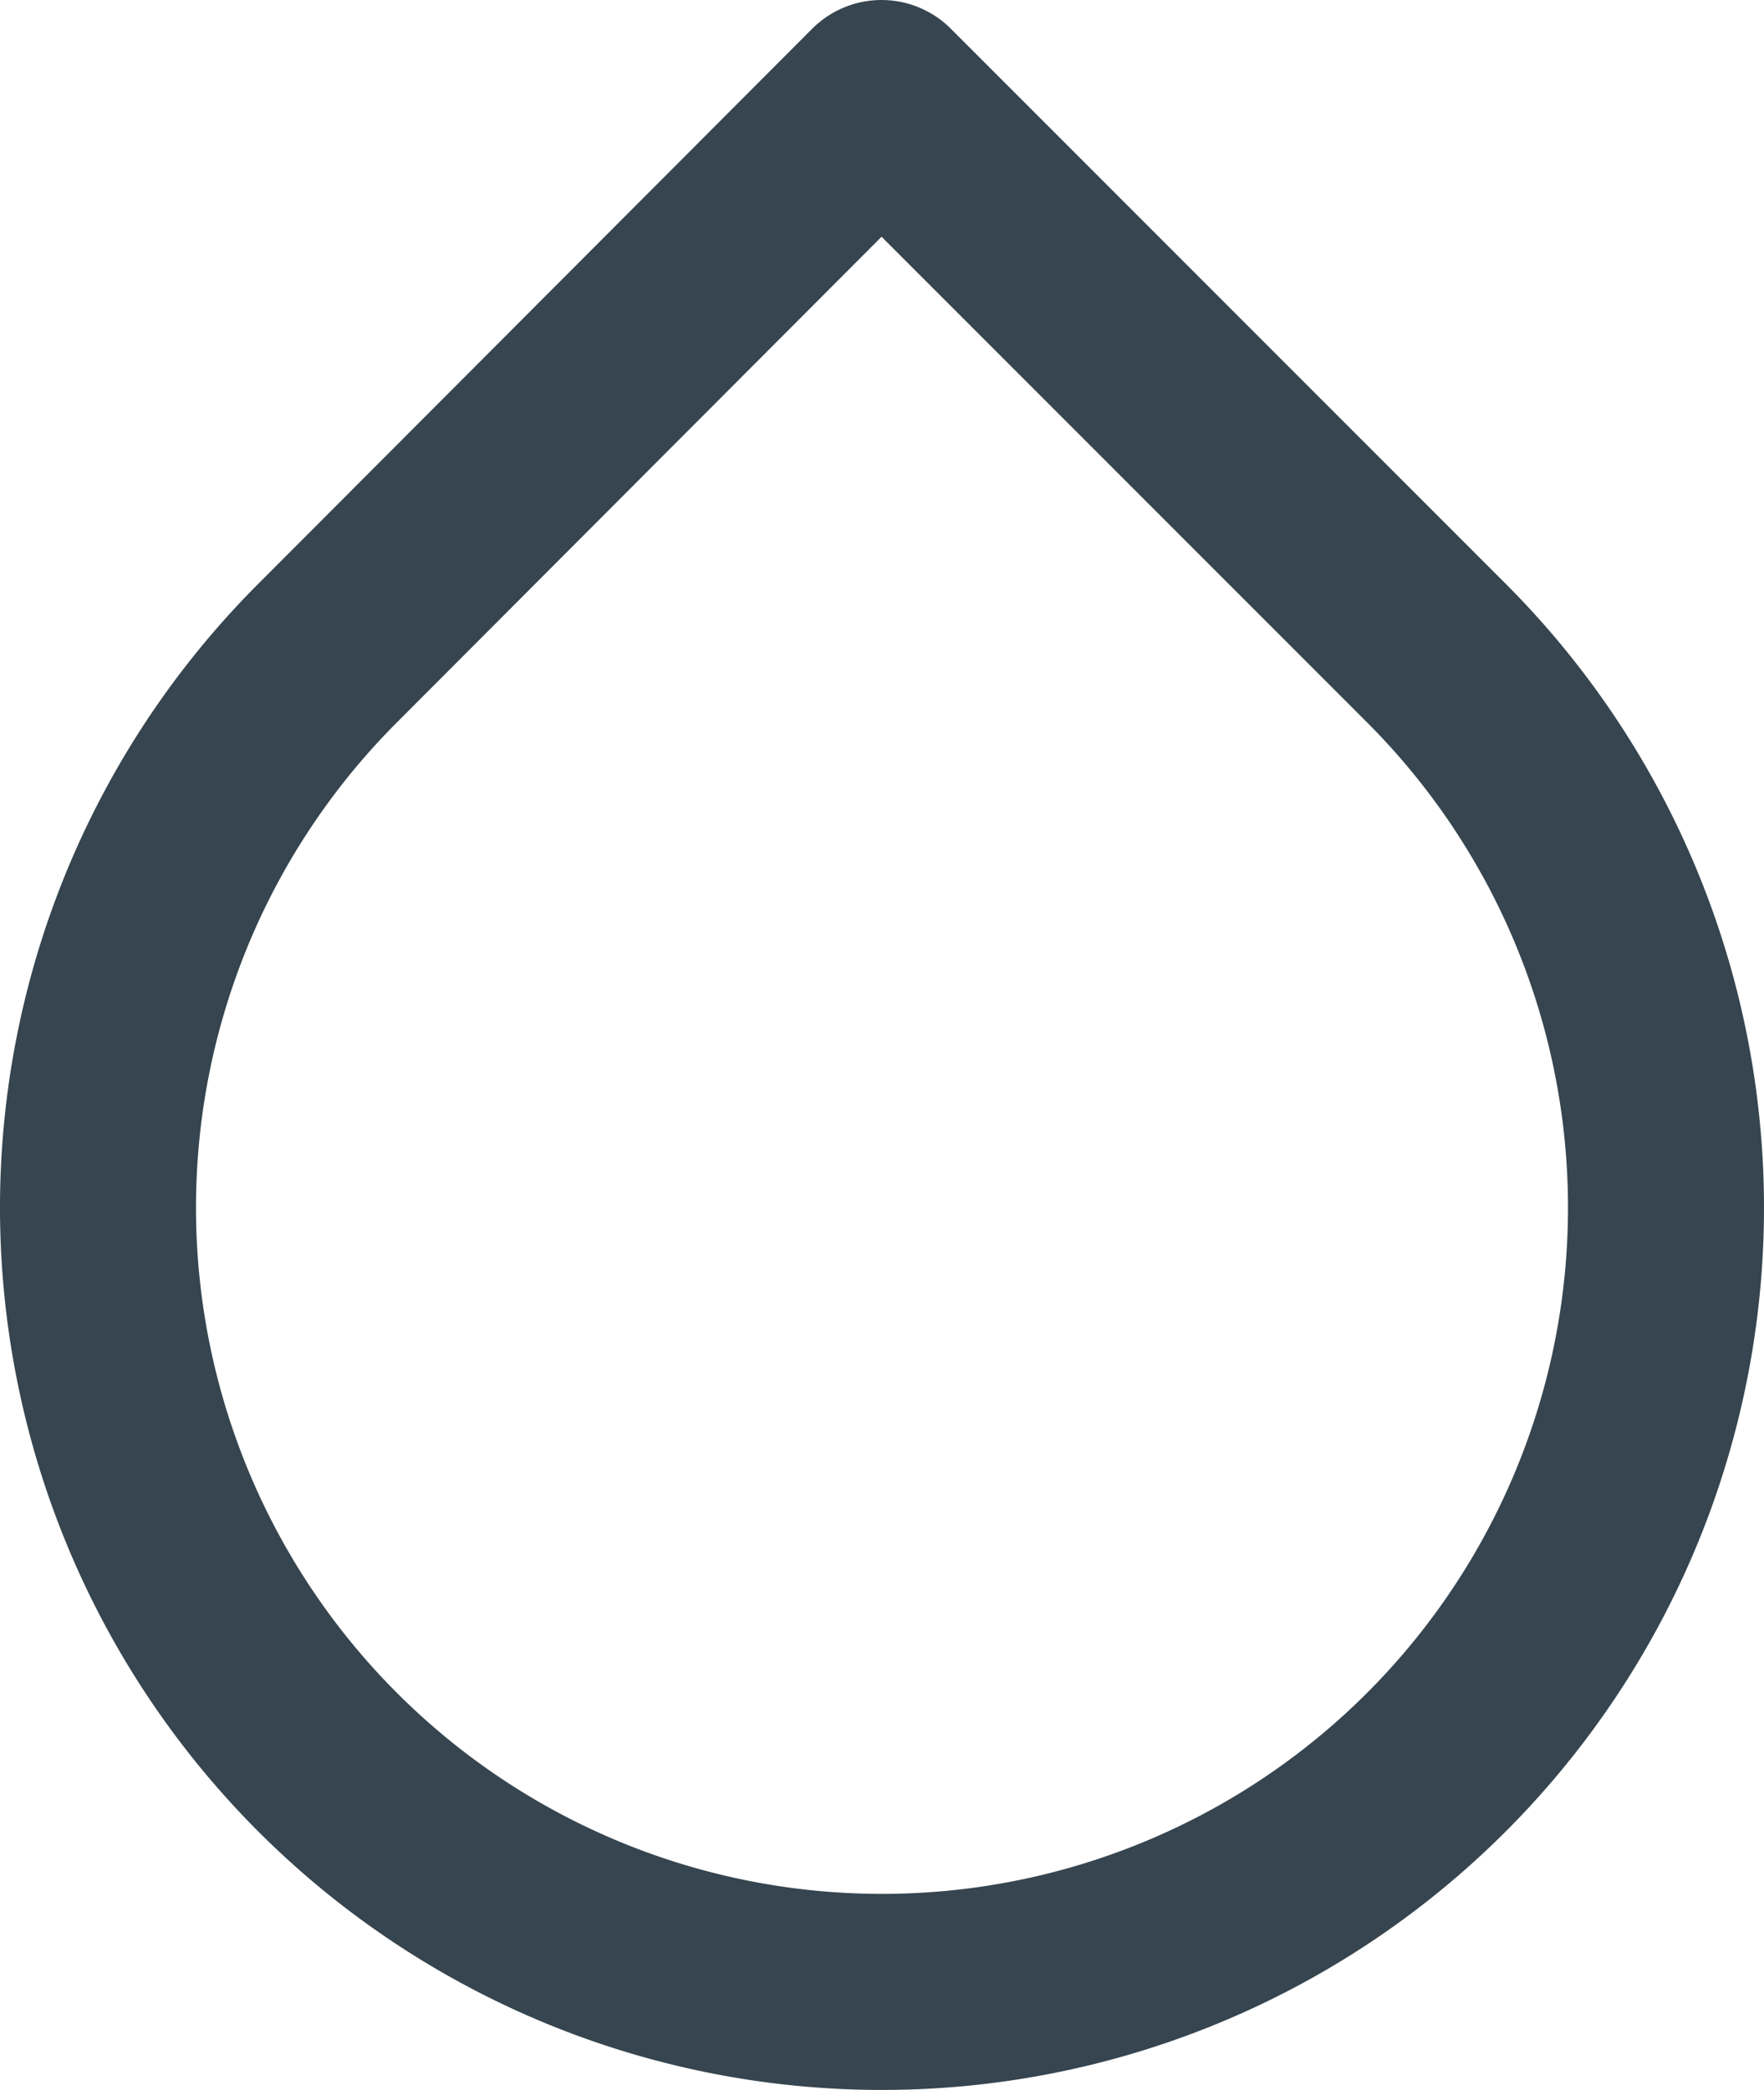<svg xmlns="http://www.w3.org/2000/svg" width="18" height="21.319" viewBox="0 0 18 21.319"><defs><style>.a{fill:none;stroke:#36454f;stroke-linecap:round;stroke-linejoin:round;stroke-width:2px;}</style></defs><path class="a" d="M12,2.69l5.66,5.66a8,8,0,1,1-11.31,0Z" transform="translate(-3.005 -1.69)"/></svg>